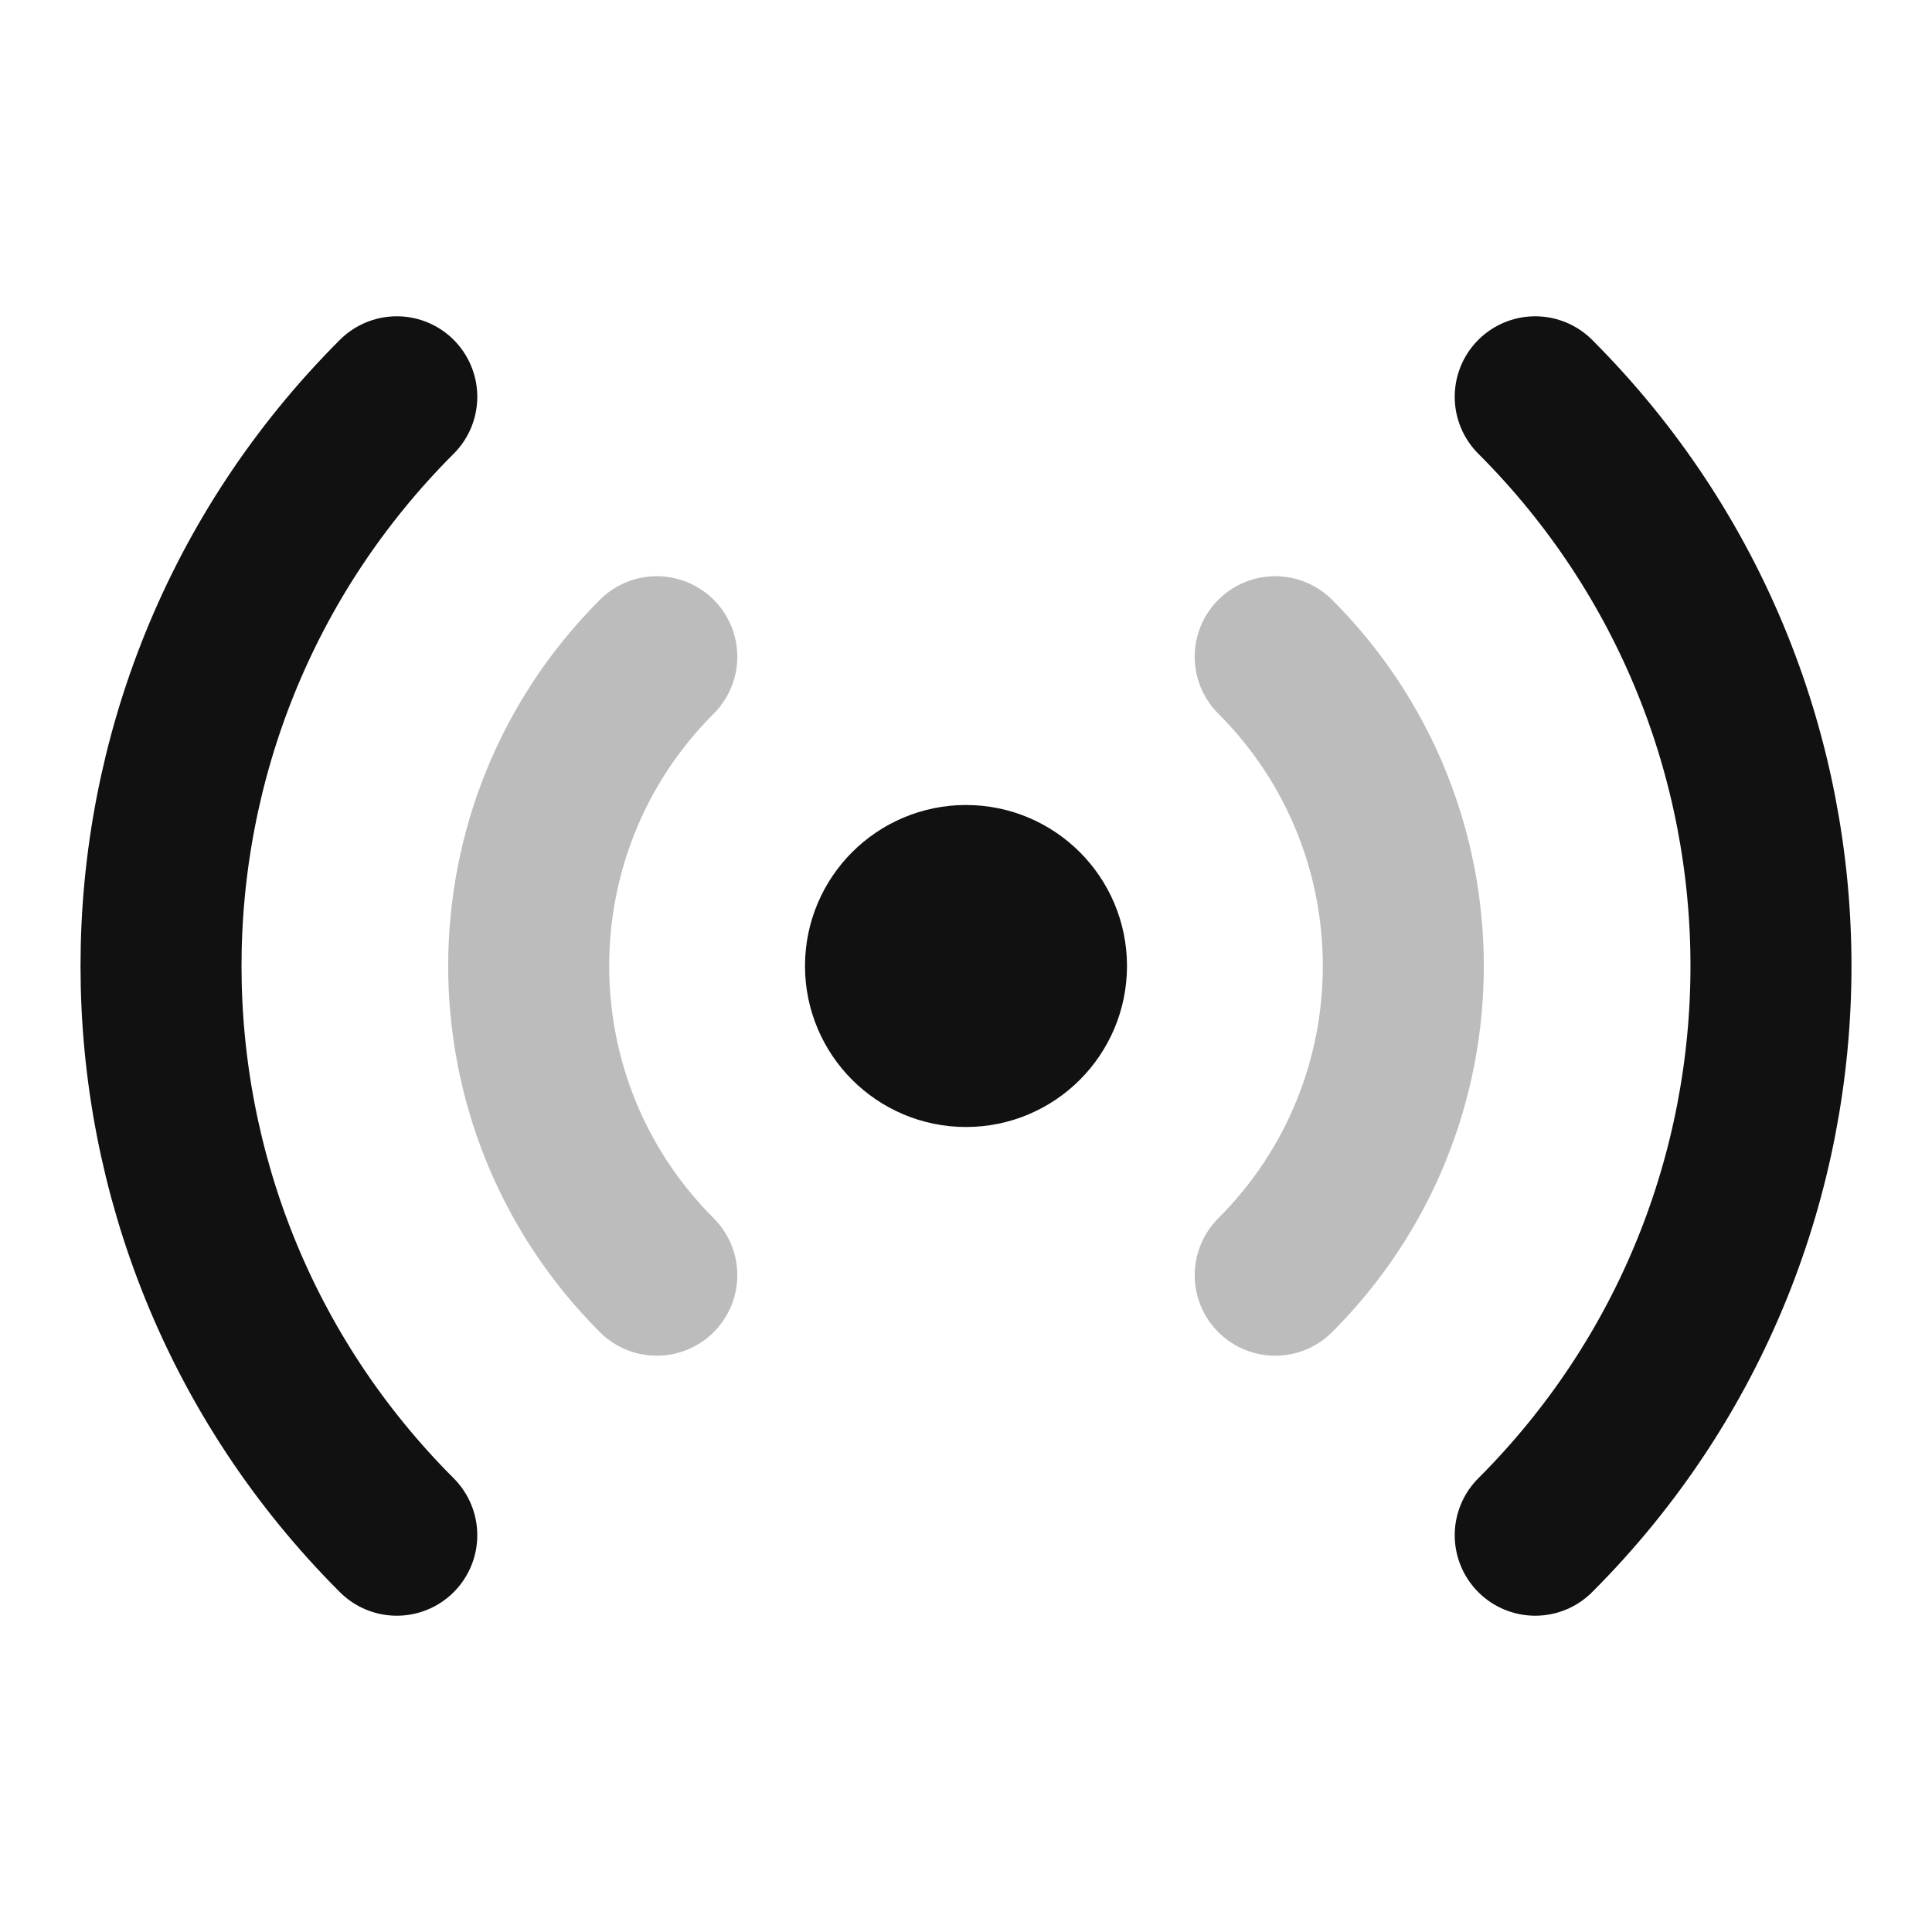 <svg width="24" height="24" viewBox="0 0 24 24" fill="none" xmlns="http://www.w3.org/2000/svg">
<path d="M19.071 4.929C22.976 8.834 22.976 15.166 19.071 19.071M4.929 19.071C1.024 15.166 1.024 8.834 4.929 4.929" stroke="#111111" stroke-width="2" stroke-linecap="round" stroke-linejoin="round"/>
<path opacity="0.28" d="M15.841 8.158C17.963 10.28 17.963 13.72 15.841 15.841M8.159 15.841C6.037 13.72 6.037 10.28 8.159 8.158" stroke="#111111" stroke-width="2" stroke-linecap="round" stroke-linejoin="round"/>
<path d="M13 12C13 12.552 12.552 13 12 13C11.448 13 11 12.552 11 12C11 11.448 11.448 11 12 11C12.552 11 13 11.448 13 12Z" stroke="#111111" stroke-width="2" stroke-linecap="round" stroke-linejoin="round"/>
</svg>
